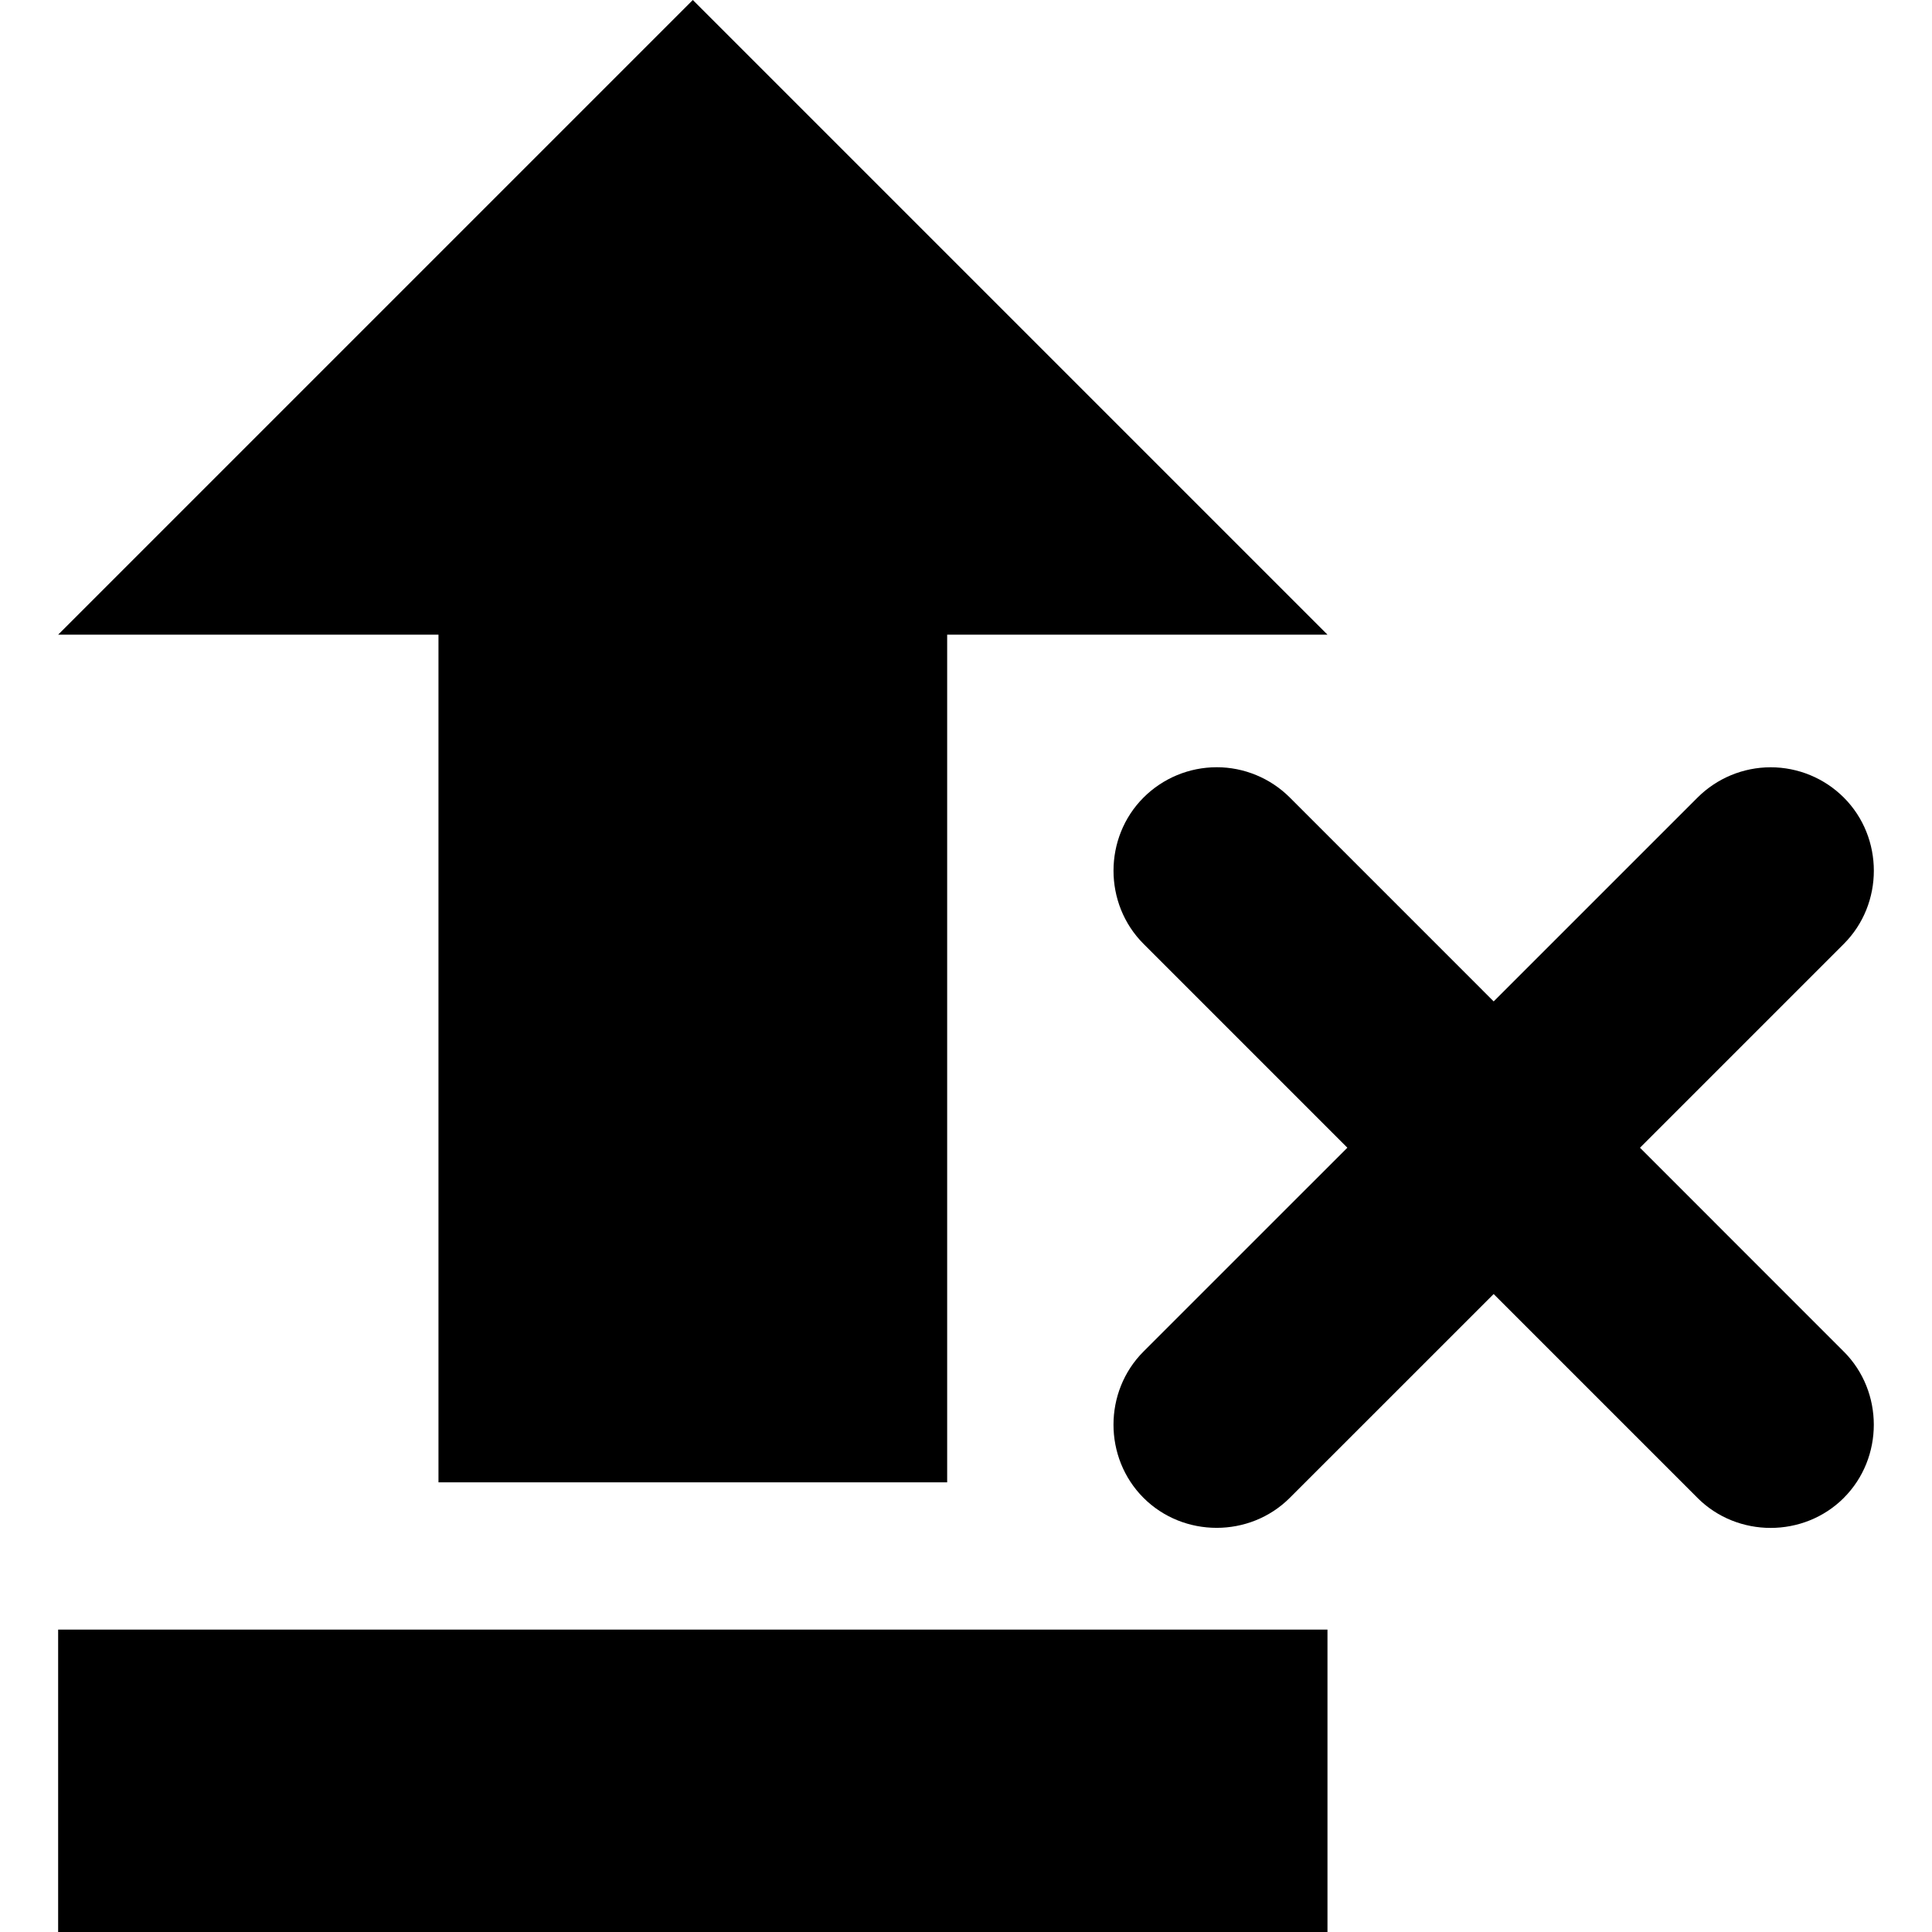 <?xml version="1.0" encoding="UTF-8" standalone="no"?>
<svg
   xmlns:dc="http://purl.org/dc/elements/1.1/"
   xmlns:cc="http://creativecommons.org/ns#"
   xmlns:rdf="http://www.w3.org/1999/02/22-rdf-syntax-ns#"
   xmlns:svg="http://www.w3.org/2000/svg"
   xmlns="http://www.w3.org/2000/svg"
   xmlns:sodipodi="http://sodipodi.sourceforge.net/DTD/sodipodi-0.dtd"
   xmlns:inkscape="http://www.inkscape.org/namespaces/inkscape"
   width="512"
   height="512"
   viewBox="0 0 135.467 135.467"
   version="1.1"
   id="svg8"
   inkscape:version="1.0.2 (e86c870879, 2021-01-15)"
   sodipodi:docname="smart-system-monitor-not-loaded-symbolic.svg">
  <defs
     id="defs2">
    <rect
       x="100.359"
       y="188.856"
       width="33.862"
       height="51.982"
       id="rect1121" />
  </defs>
  <sodipodi:namedview
     id="base"
     pagecolor="#ffffff"
     bordercolor="#666666"
     borderopacity="1.0"
     inkscape:pageopacity="0.0"
     inkscape:pageshadow="2"
     inkscape:zoom="0.50000001"
     inkscape:cx="129.04893"
     inkscape:cy="432.29799"
     inkscape:document-units="mm"
     inkscape:current-layer="layer1"
     inkscape:document-rotation="0"
     showgrid="false"
     inkscape:window-width="1366"
     inkscape:window-height="696"
     inkscape:window-x="0"
     inkscape:window-y="0"
     inkscape:window-maximized="1"
     inkscape:snap-center="true"
     inkscape:snap-page="true"
     inkscape:snap-text-baseline="true"
     units="px" />
  <g
     inkscape:label="Katman 1"
     inkscape:groupmode="layer"
     id="layer1"
     transform="translate(-365.086,-267.514)">
    <g
       transform="matrix(14.175,0,0,14.175,-1760.932,-1950.73)"
       id="text1119"
       style="font-style:normal;font-weight:normal;font-size:10.583px;line-height:1.25;font-family:sans-serif;white-space:pre;shape-inside:url(#rect1121);fill:#000000;fill-opacity:1;stroke:none" />
    <path
       style="color:#000000;font-style:normal;font-variant:normal;font-weight:normal;font-stretch:normal;font-size:medium;line-height:normal;font-family:sans-serif;font-variant-ligatures:normal;font-variant-position:normal;font-variant-caps:normal;font-variant-numeric:normal;font-variant-alternates:normal;font-variant-east-asian:normal;font-feature-settings:normal;font-variation-settings:normal;text-indent:0;text-align:start;text-decoration:none;text-decoration-line:none;text-decoration-style:solid;text-decoration-color:#000000;letter-spacing:normal;word-spacing:normal;text-transform:none;writing-mode:lr-tb;direction:ltr;text-orientation:mixed;dominant-baseline:auto;baseline-shift:baseline;text-anchor:start;white-space:normal;shape-padding:0;shape-margin:0;inline-size:0;clip-rule:nonzero;display:inline;overflow:visible;visibility:visible;opacity:1;isolation:auto;mix-blend-mode:normal;color-interpolation:sRGB;color-interpolation-filters:linearRGB;solid-color:#000000;solid-opacity:1;vector-effect:none;fill:#000000;fill-opacity:1;fill-rule:nonzero;stroke:none;stroke-width:4.492;stroke-linecap:butt;stroke-linejoin:miter;stroke-miterlimit:4;stroke-dasharray:none;stroke-dashoffset:0;stroke-opacity:1;color-rendering:auto;image-rendering:auto;shape-rendering:auto;text-rendering:auto;enable-background:accumulate;stop-color:#000000;stop-opacity:1"
       d="m 458.166,312.015 -44.501,-44.501 -44.501,44.501 h 26.667 v 59.436 h 35.668 v -59.436 z"
       id="rect835" />
    <path
       id="rect942"
       style="opacity:1;fill:#000000;fill-opacity:1;stroke:none;stroke-width:12.729;stroke-linecap:round;stroke-miterlimit:4;stroke-dasharray:none;stroke-opacity:1"
       d="M 369.163,381.778 H 458.165 V 402.981 H 369.163 Z" />
    <g
       id="path1422"
       style="opacity:1"
       transform="translate(4.077)">
      <path
         style="color:#000000;font-style:normal;font-variant:normal;font-weight:normal;font-stretch:normal;font-size:medium;line-height:normal;font-family:sans-serif;font-variant-ligatures:normal;font-variant-position:normal;font-variant-caps:normal;font-variant-numeric:normal;font-variant-alternates:normal;font-variant-east-asian:normal;font-feature-settings:normal;font-variation-settings:normal;text-indent:0;text-align:start;text-decoration:none;text-decoration-line:none;text-decoration-style:solid;text-decoration-color:#000000;letter-spacing:normal;word-spacing:normal;text-transform:none;writing-mode:lr-tb;direction:ltr;text-orientation:mixed;dominant-baseline:auto;baseline-shift:baseline;text-anchor:start;white-space:normal;shape-padding:0;shape-margin:0;inline-size:0;clip-rule:nonzero;display:inline;overflow:visible;visibility:visible;isolation:auto;mix-blend-mode:normal;color-interpolation:sRGB;color-interpolation-filters:linearRGB;solid-color:#000000;solid-opacity:1;vector-effect:none;fill:#000000;fill-opacity:1;fill-rule:nonzero;stroke:none;stroke-width:6.515;stroke-linecap:round;stroke-linejoin:miter;stroke-miterlimit:4;stroke-dasharray:none;stroke-dashoffset:0;stroke-opacity:1;color-rendering:auto;image-rendering:auto;shape-rendering:auto;text-rendering:auto;enable-background:accumulate;stop-color:#000000;stop-opacity:1"
         d="m 446.318,324.568 c -1.059,5e-4 -2.075,0.421 -2.823,1.17 -1.561,1.56 -1.561,4.091 -7.2e-4,5.652 l 16.595,16.598 -16.598,16.595 c -1.561,1.56 -1.561,4.091 -7e-4,5.652 1.56,1.561 4.091,1.561 5.652,6.9e-4 l 16.598,-16.595 16.596,16.598 c 1.561,1.56 4.09,1.56 5.651,0 1.56,-1.56 1.561,-4.09 7.2e-4,-5.651 l -16.595,-16.598 16.598,-16.595 c 1.561,-1.56 1.561,-4.091 6.9e-4,-5.652 -0.75,-0.75 -1.768,-1.171 -2.828,-1.171 -1.059,5e-4 -2.075,0.421 -2.823,1.17 l -16.598,16.596 -16.595,-16.598 c -0.75,-0.75 -1.768,-1.171 -2.828,-1.17 z"
         id="path2077" />
      <path
         style="color:#000000;font-style:normal;font-variant:normal;font-weight:normal;font-stretch:normal;font-size:medium;line-height:normal;font-family:sans-serif;font-variant-ligatures:normal;font-variant-position:normal;font-variant-caps:normal;font-variant-numeric:normal;font-variant-alternates:normal;font-variant-east-asian:normal;font-feature-settings:normal;font-variation-settings:normal;text-indent:0;text-align:start;text-decoration:none;text-decoration-line:none;text-decoration-style:solid;text-decoration-color:#000000;letter-spacing:normal;word-spacing:normal;text-transform:none;writing-mode:lr-tb;direction:ltr;text-orientation:mixed;dominant-baseline:auto;baseline-shift:baseline;text-anchor:start;white-space:normal;shape-padding:0;shape-margin:0;inline-size:0;clip-rule:nonzero;display:inline;overflow:visible;visibility:visible;isolation:auto;mix-blend-mode:normal;color-interpolation:sRGB;color-interpolation-filters:linearRGB;solid-color:#000000;solid-opacity:1;vector-effect:none;fill:#000000;fill-opacity:1;fill-rule:nonzero;stroke:none;stroke-linecap:round;stroke-linejoin:miter;stroke-miterlimit:4;stroke-dasharray:none;stroke-dashoffset:0;stroke-opacity:1;color-rendering:auto;image-rendering:auto;shape-rendering:auto;text-rendering:auto;enable-background:accumulate;stop-color:#000000;stop-opacity:1"
         d="m 446.314,321.311 c -1.92,0.001 -3.765,0.767 -5.123,2.125 -2.806,2.805 -2.807,7.452 -0.002,10.258 l 14.293,14.295 -14.293,14.291 c -2.806,2.805 -2.806,7.452 -0.002,10.258 2.805,2.806 7.452,2.807 10.258,0.002 l 14.295,-14.291 14.293,14.293 v 0.002 c 2.805,2.805 7.452,2.805 10.258,0 v -0.002 c 2.805,-2.805 2.806,-7.45 0.002,-10.256 h -0.002 L 476,347.99 490.293,333.697 c 2.806,-2.805 2.807,-7.452 0.002,-10.258 -1.36,-1.361 -3.209,-2.126 -5.133,-2.125 -1.921,9.2e-4 -3.766,0.765 -5.125,2.123 l -14.295,14.293 -14.293,-14.295 c -1.36,-1.36 -3.209,-2.126 -5.133,-2.125 -6.5e-4,0 -0.001,0 -0.002,0 z m 0.006,6.516 c 0.197,-1.5e-4 0.384,0.077 0.523,0.217 l 18.896,18.9 18.902,-18.898 c 0.139,-0.139 0.324,-0.217 0.521,-0.217 h 0.002 c 0.197,-1e-4 0.382,0.077 0.521,0.217 0.316,0.316 0.316,0.729 0,1.045 l -18.9,18.898 18.896,18.902 c 0.316,0.316 0.316,0.729 0,1.045 -0.315,0.315 -0.727,0.314 -1.043,0 h -0.002 l -18.898,-18.902 -18.9,18.898 c -0.316,0.316 -0.729,0.316 -1.045,0 -0.316,-0.316 -0.316,-0.729 0,-1.045 l 18.9,-18.898 -18.898,-18.9 c -0.316,-0.316 -0.316,-0.729 0,-1.045 0.139,-0.139 0.326,-0.217 0.523,-0.217 z"
         id="path2079" />
    </g>
  </g>
</svg>
